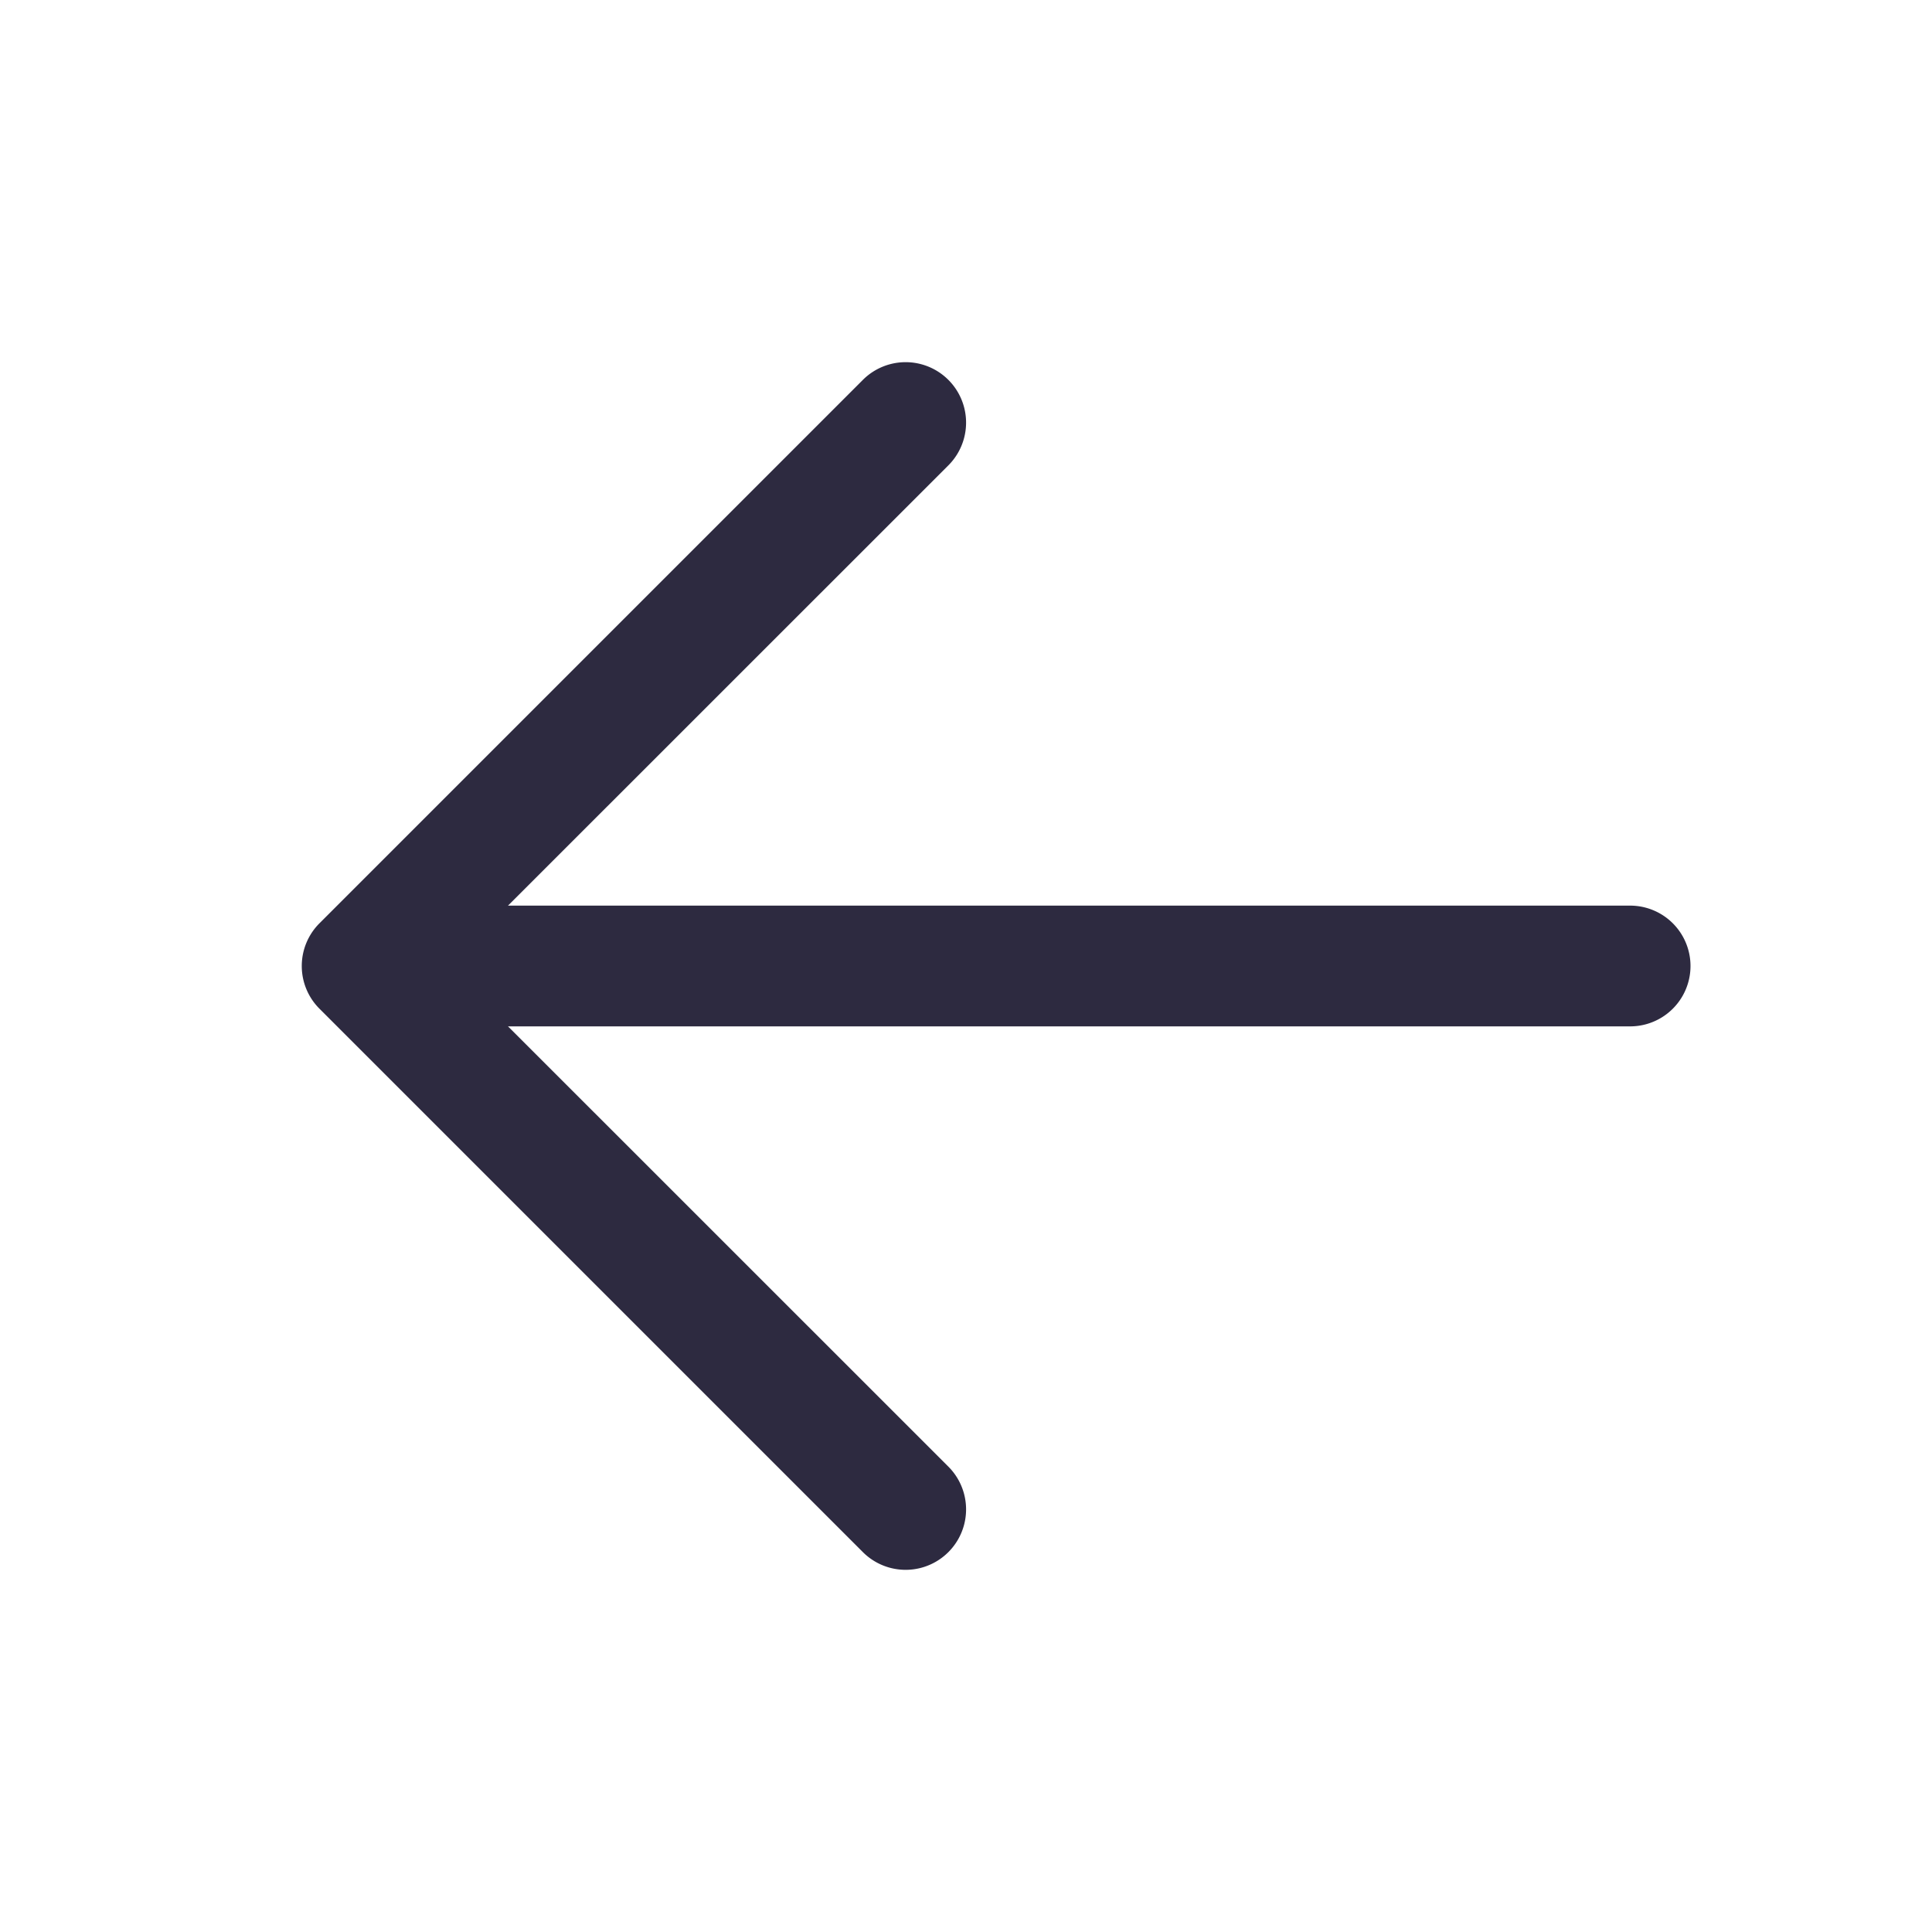 <svg viewBox="0 0 1024 1024" class="icon" xmlns="http://www.w3.org/2000/svg" fill="#000000">
  <g id="SVGRepo_bgCarrier" stroke-width="0"></g>
  <g id="SVGRepo_tracerCarrier" stroke-linecap="round" stroke-linejoin="round"></g>
  <g id="SVGRepo_iconCarrier">
    <path fill="#2D2A40" d="M224 480h640a32 32 0 110 64H224a32 32 0 010-64z"></path>
    <path fill="#2D2A40"
      d="M237.248 512l265.408 265.344a32 32 0 01-45.312 45.312l-288-288a32 32 0 010-45.312l288-288a32 32 0 1145.312 45.312L237.248 512z">
    </path>
  </g>
</svg>